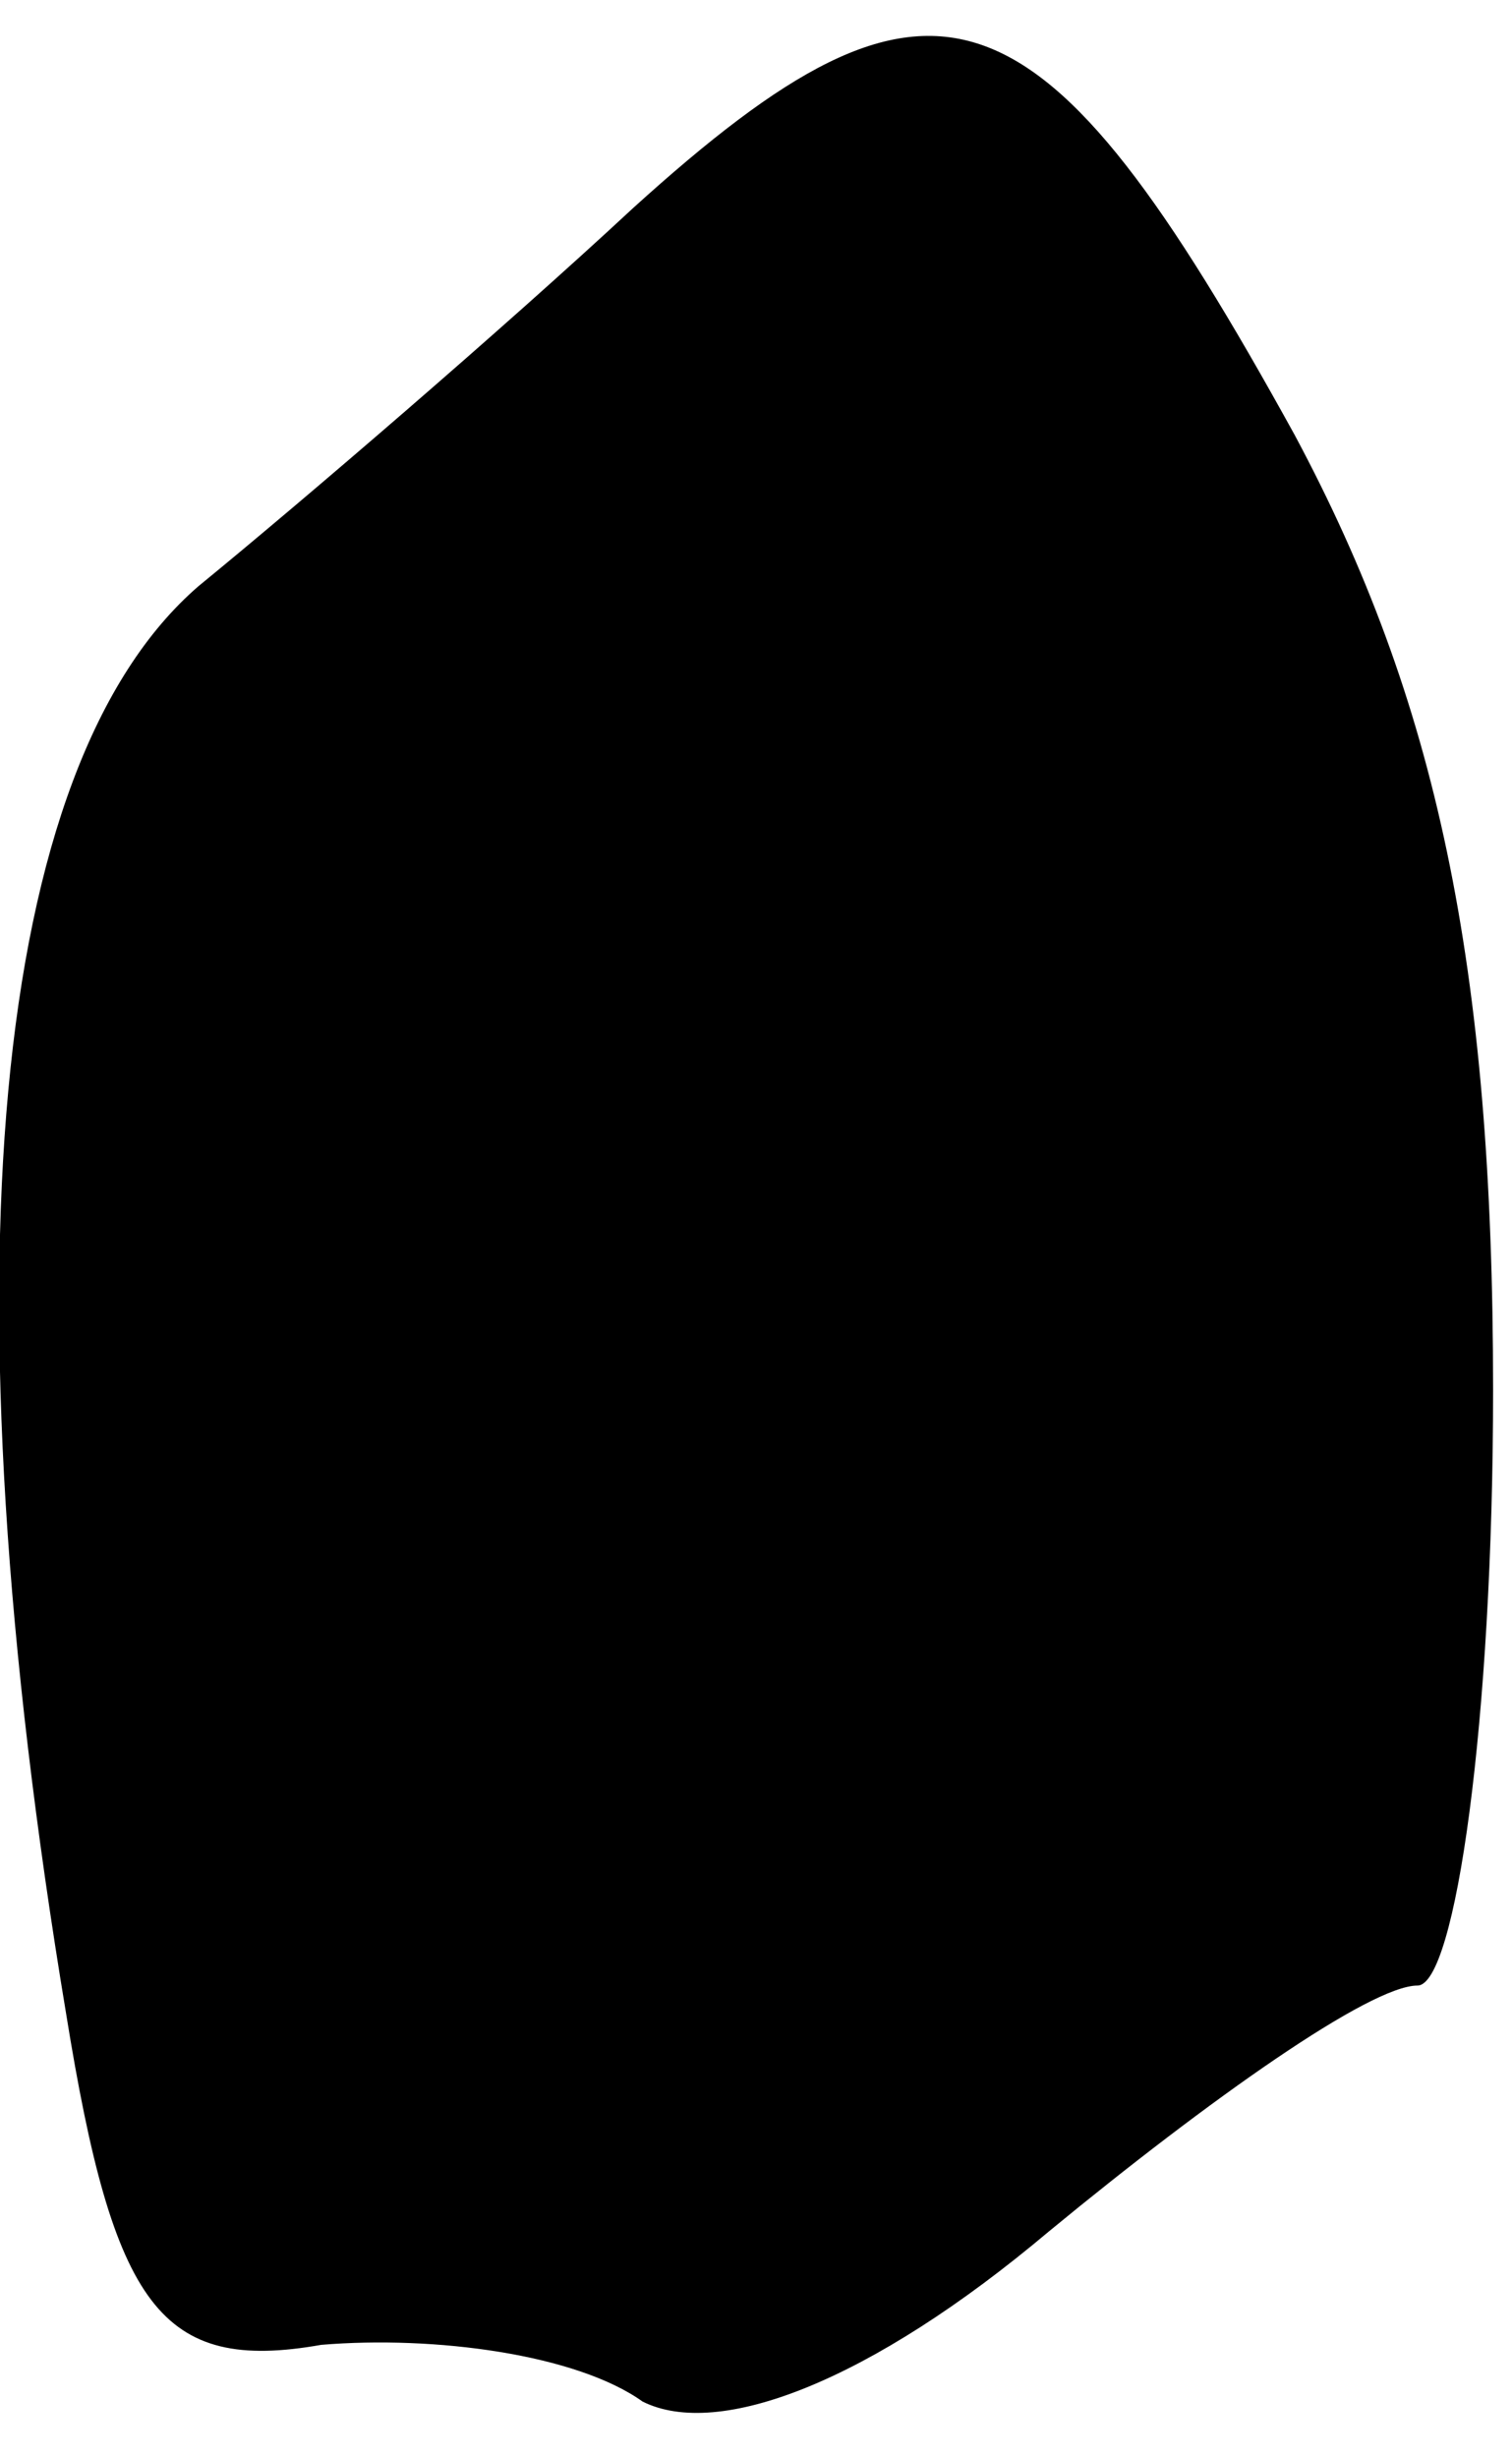 <?xml version="1.0" standalone="no"?>
<!DOCTYPE svg PUBLIC "-//W3C//DTD SVG 20010904//EN"
 "http://www.w3.org/TR/2001/REC-SVG-20010904/DTD/svg10.dtd">
<svg version="1.0" xmlns="http://www.w3.org/2000/svg"
 width="16pt" height="26pt" viewBox="0 0 16 26"
 preserveAspectRatio="xMidYMid meet">
<g transform="translate(0,26) scale(0.1,-0.1)"
fill="#000000" stroke="none">
<path fill="#000000" stroke="none" d="M67 238 c-14 -13 -35 -31 -46 -40 -22
-19 -27 -73 -14 -151 5 -31 10 -38 27 -35 12 1 27 -1 34 -6 8 -4 24 2 43 18
17 14 34 26 39 26 4 0 8 28 8 63 0 45 -6 73 -21 101 -27 49 -38 53 -70 24z"/>
</g>
</svg>
